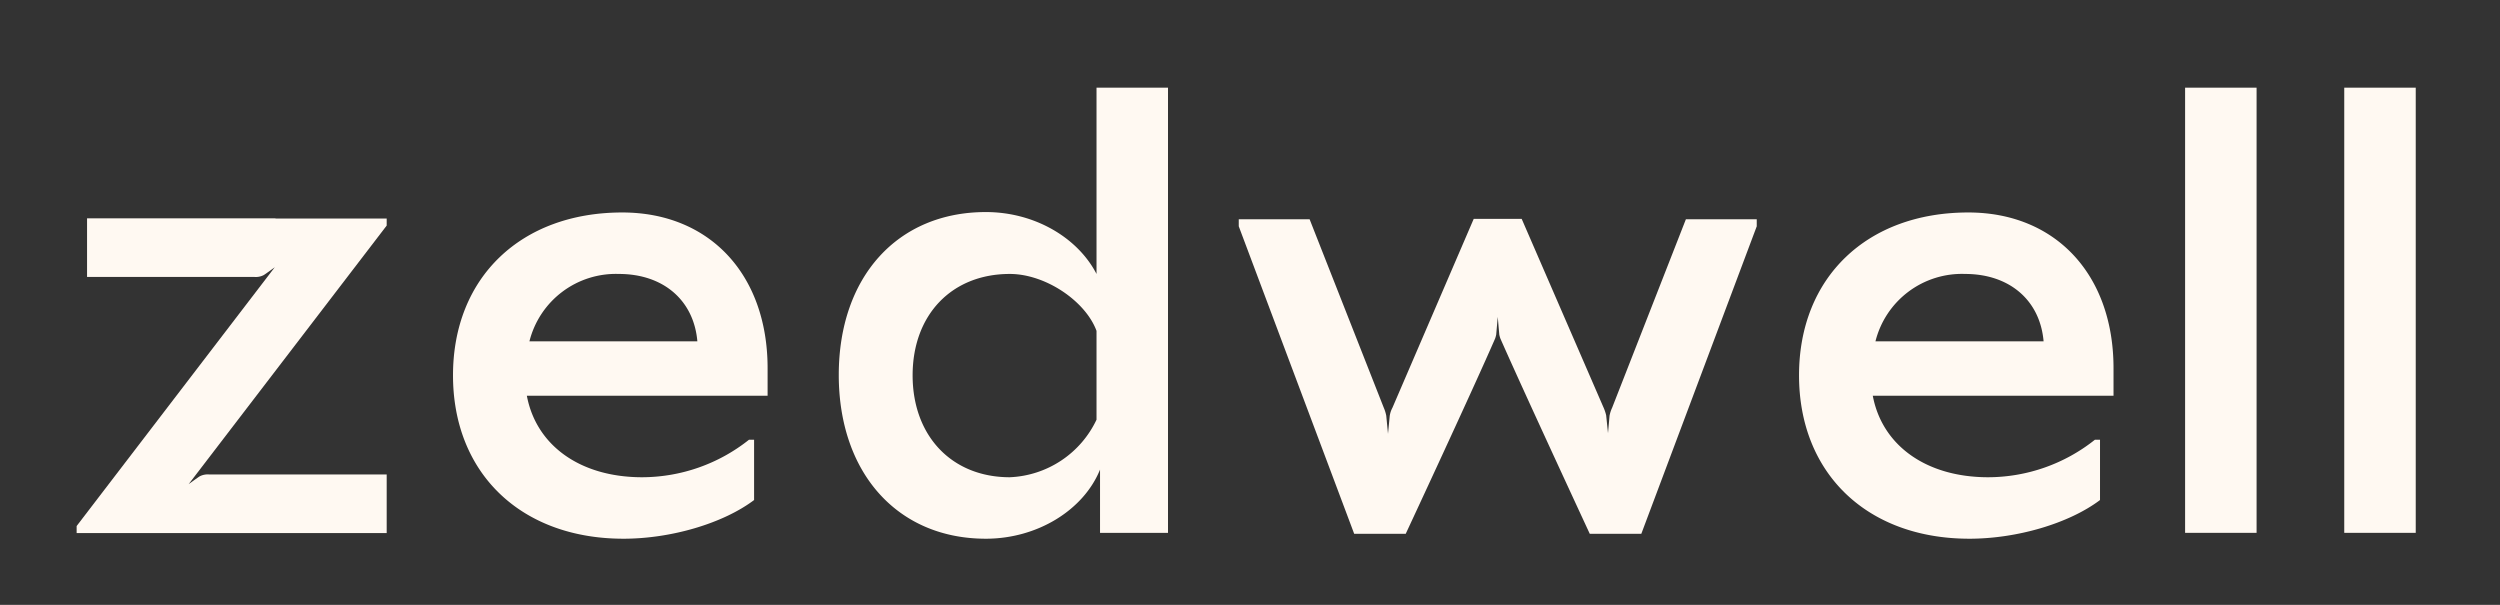<svg id="logo-zedwell" class="logo" xmlns="http://www.w3.org/2000/svg" viewBox="0 0 242.38 58.64"><rect x="0" y="0" width="242.38" height="58.64" fill="#333333" stroke="none"/><defs><style>.cls-1{fill:#fff9f2;}.cls-2{fill:none;}</style></defs><title>Artboard 1</title><path fill="#fff9f2" d="M156.3,39.53a3.29,3.29,0,0,0-.25.77L155.9,42l-.18-1.74a4.33,4.33,0,0,0-.28-.81l-7.91-18.23h-4.65L135,39.53a2.45,2.45,0,0,0-.26.77l-.17,1.76-.17-1.76a3.73,3.73,0,0,0-.24-.77l-7.19-18.27h-6.87v.68l11.19,29.81h5s6.59-14.14,8.67-18.94a2.8,2.8,0,0,0,.1-.37l.15-1.72.15,1.73a3.45,3.45,0,0,0,.1.36c2.07,4.72,8.67,18.94,8.67,18.94h5l11.19-29.81v-.68h-6.87Z"/><path fill="#fff9f2" d="M190.83,20.6c-9.83,0-16.41,6.3-16.41,15.79S181,52.23,190.94,52.23c4.6,0,9.65-1.48,12.66-3.75V42.63h-.49a16.67,16.67,0,0,1-10.35,3.64c-6,0-10.28-3.07-11.19-7.9h23.34V35.7C204.91,26.62,199.29,20.6,190.83,20.6Zm-9,12.49a8.64,8.64,0,0,1,8.69-6.53c4.31,0,7.27,2.56,7.61,6.53Z"/><path fill="#fff9f2" d="M106.31,26.56c-1.82-3.52-6-6-10.73-6-8.58,0-14.26,6.3-14.26,15.79S87,52.23,95.58,52.23c5,0,9.48-2.78,11.07-6.7v6.13h6.59V8.5h-6.93Zm0,14.13a9.75,9.75,0,0,1-8.41,5.58c-5.62,0-9.42-4-9.42-9.88s3.8-9.83,9.42-9.83c3.47,0,7.35,2.64,8.41,5.52Z"/><path fill="#fff9f2" d="M60.33,20.6c-9.82,0-16.41,6.3-16.41,15.79s6.59,15.84,16.53,15.84c4.6,0,9.65-1.48,12.66-3.75V42.63h-.49a16.7,16.7,0,0,1-10.36,3.64c-6,0-10.27-3.07-11.18-7.9H74.42V35.7C74.42,26.62,68.8,20.6,60.33,20.6Zm-9,12.49A8.64,8.64,0,0,1,60,26.56c4.32,0,7.27,2.56,7.61,6.53Z"/><rect fill="#fff9f2" x="211.85" y="8.5" width="6.93" height="43.16"/><rect fill="#fff9f2" x="227.28" y="8.5" width="6.93" height="43.16"/><path fill="#fff9f2" d="M26.71,21.17H8.44v5.68H24.66a1.67,1.67,0,0,0,.89-.17c.17-.09,1.09-.77,1.09-.77L7.43,51h0v.68H37.49V46H20.28a1.7,1.7,0,0,0-.9.17c-.16.09-1.09.77-1.09.77l19.2-25.07v-.68H26.71Z"/><rect fill="none" x="-105.92" y="-26.31" width="113.35" height="113.35"/><rect fill="none" x="7.47" y="-26.31" width="113.35" height="113.35"/><rect fill="none" x="120.87" y="-26.31" width="113.35" height="113.35"/><rect fill="none" x="234.26" y="-26.31" width="113.35" height="113.35"/></svg>